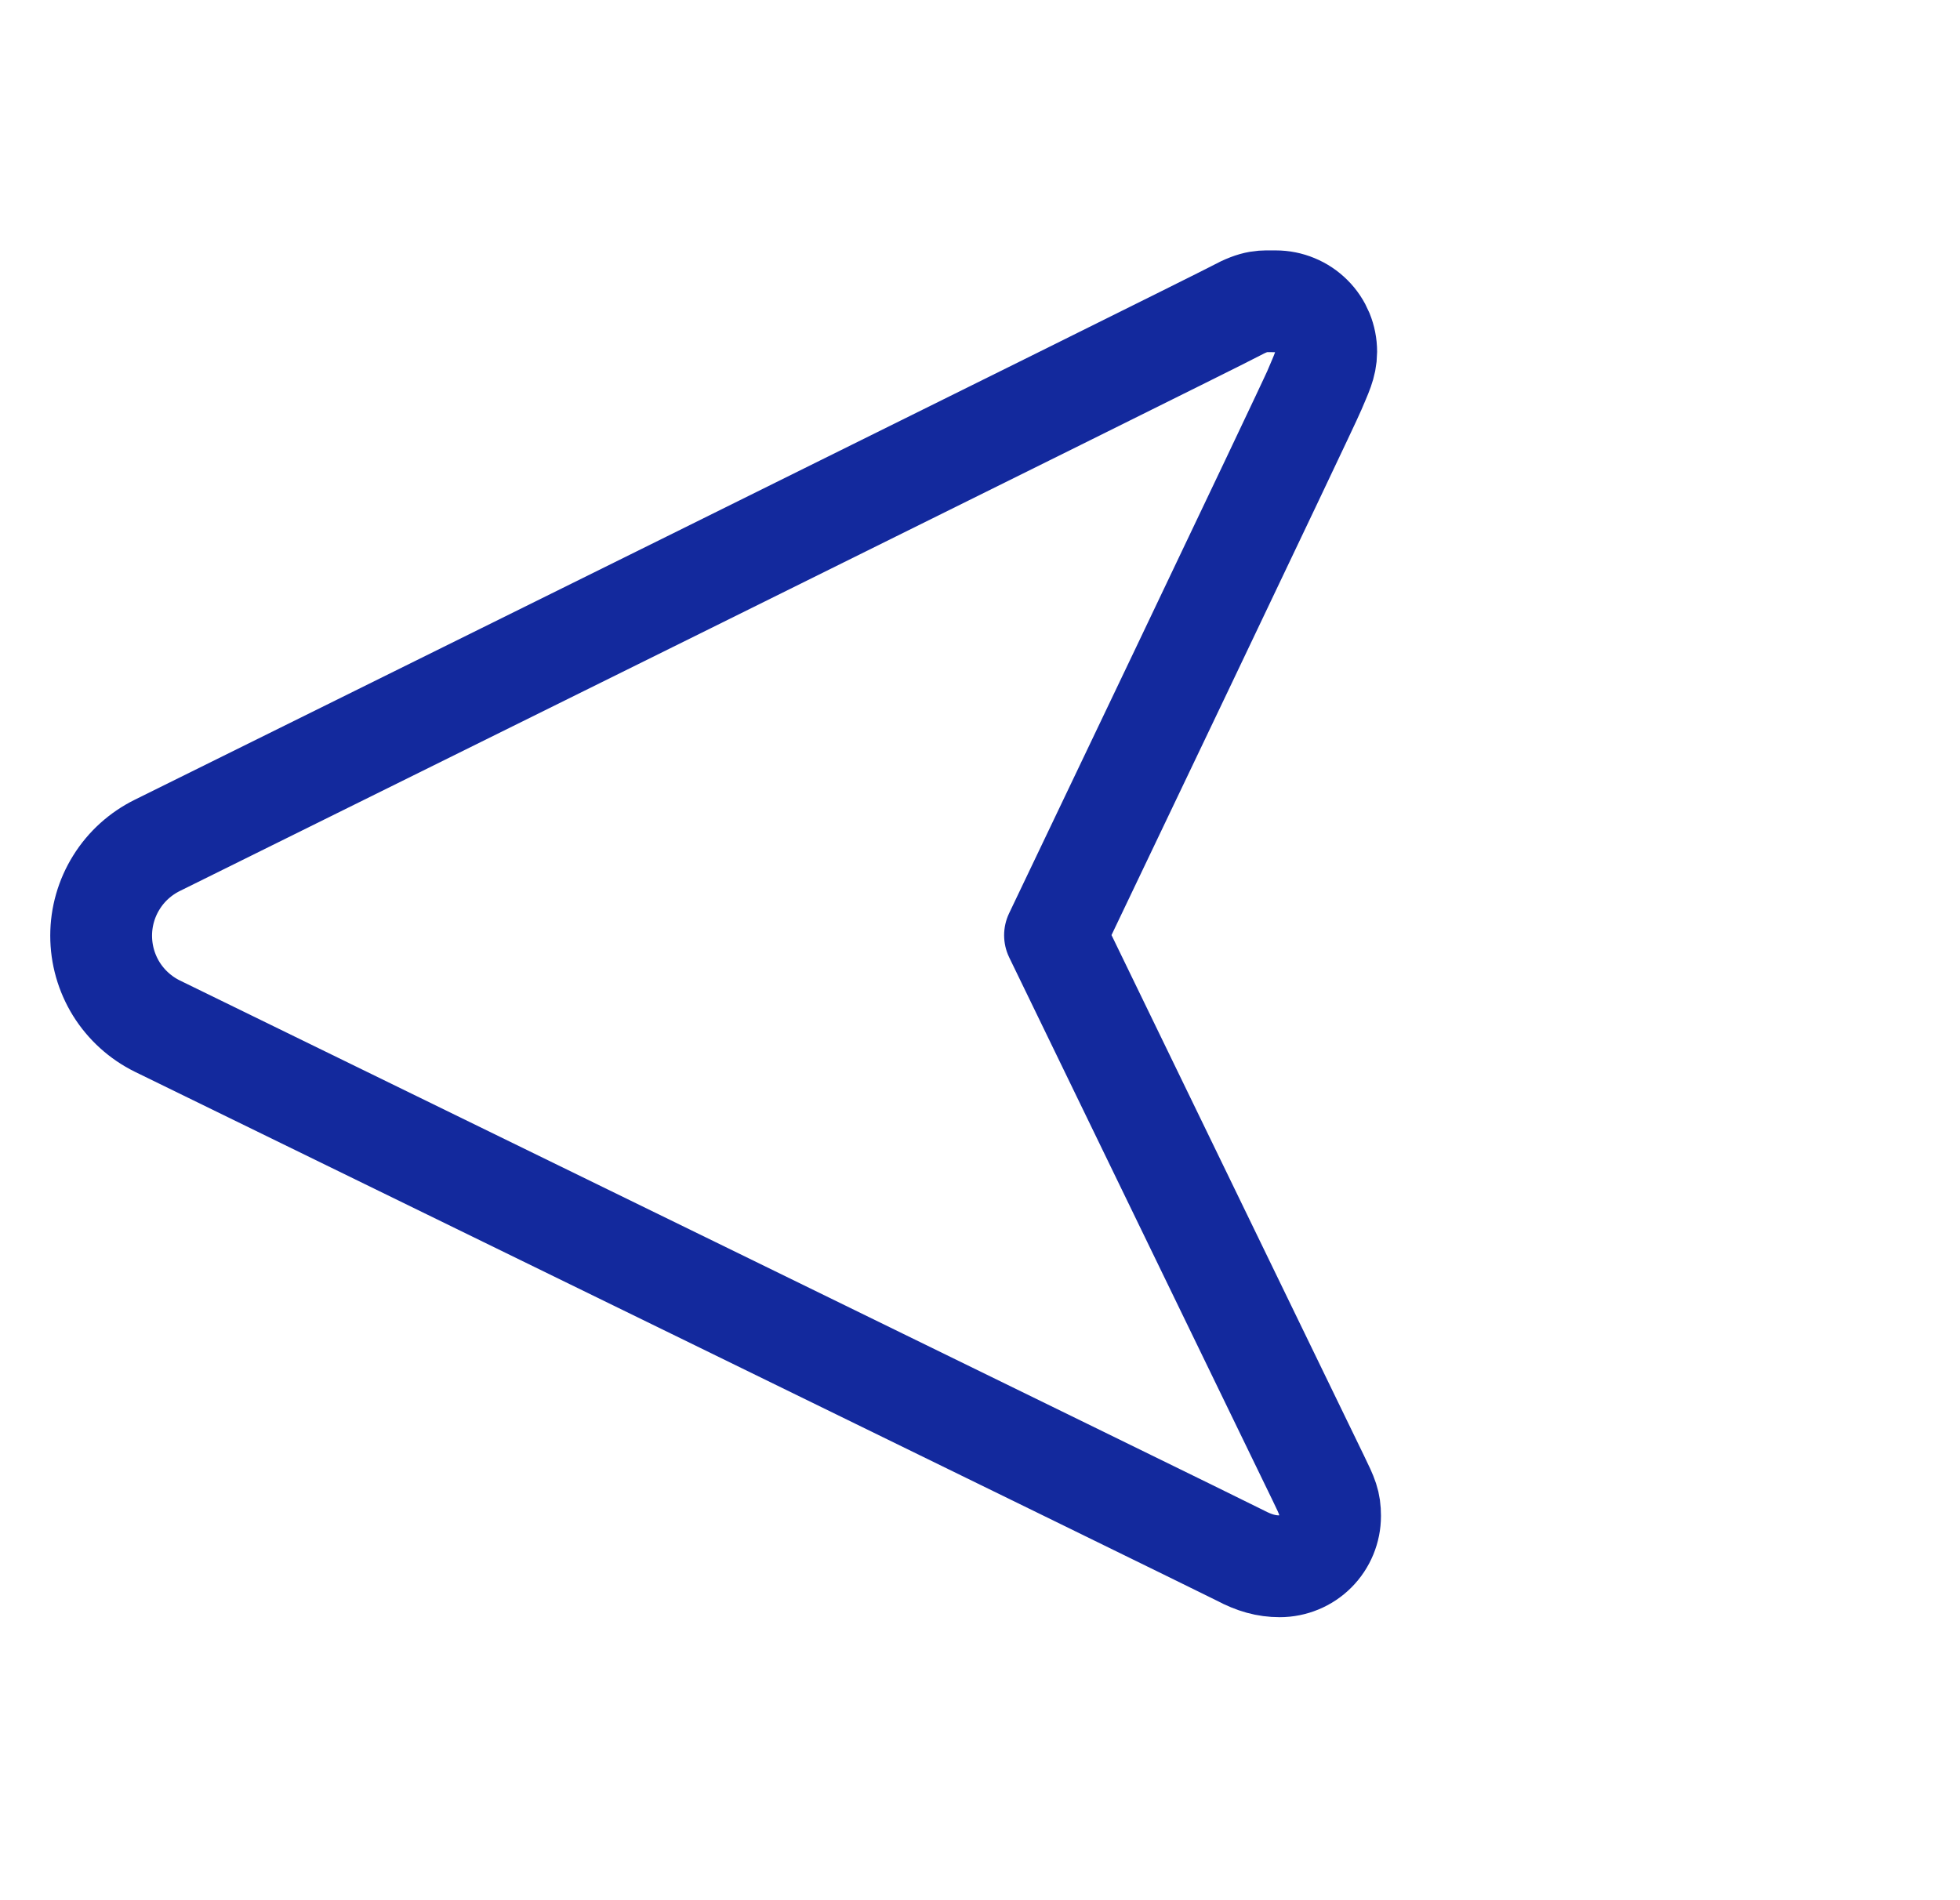 <svg width="33" height="32" viewBox="0 0 33 32" fill="none" xmlns="http://www.w3.org/2000/svg">
<path d="M22.13 6.573C22.242 6.304 22.328 6.147 22.329 5.923C22.329 5.812 22.307 5.701 22.265 5.598C22.222 5.495 22.16 5.401 22.081 5.323C22.002 5.244 21.908 5.181 21.805 5.139C21.702 5.096 21.592 5.074 21.48 5.074C21.256 5.076 21.152 5.047 20.797 5.239C20.444 5.432 2.651 14.235 2.651 14.235C2.367 14.375 2.127 14.591 1.96 14.86C1.792 15.129 1.703 15.44 1.703 15.757C1.703 16.074 1.791 16.384 1.958 16.654C2.126 16.923 2.365 17.14 2.649 17.28C2.649 17.28 20.643 26.068 20.88 26.194C21.118 26.32 21.32 26.377 21.546 26.377C21.771 26.377 21.987 26.288 22.146 26.129C22.305 25.97 22.394 25.754 22.394 25.529C22.393 25.305 22.354 25.215 22.192 24.883L17.763 15.75C17.763 15.75 22.02 6.841 22.13 6.573Z" stroke="#13299D" stroke-width="1.714" stroke-linecap="round" stroke-linejoin="round"/>
</svg>
